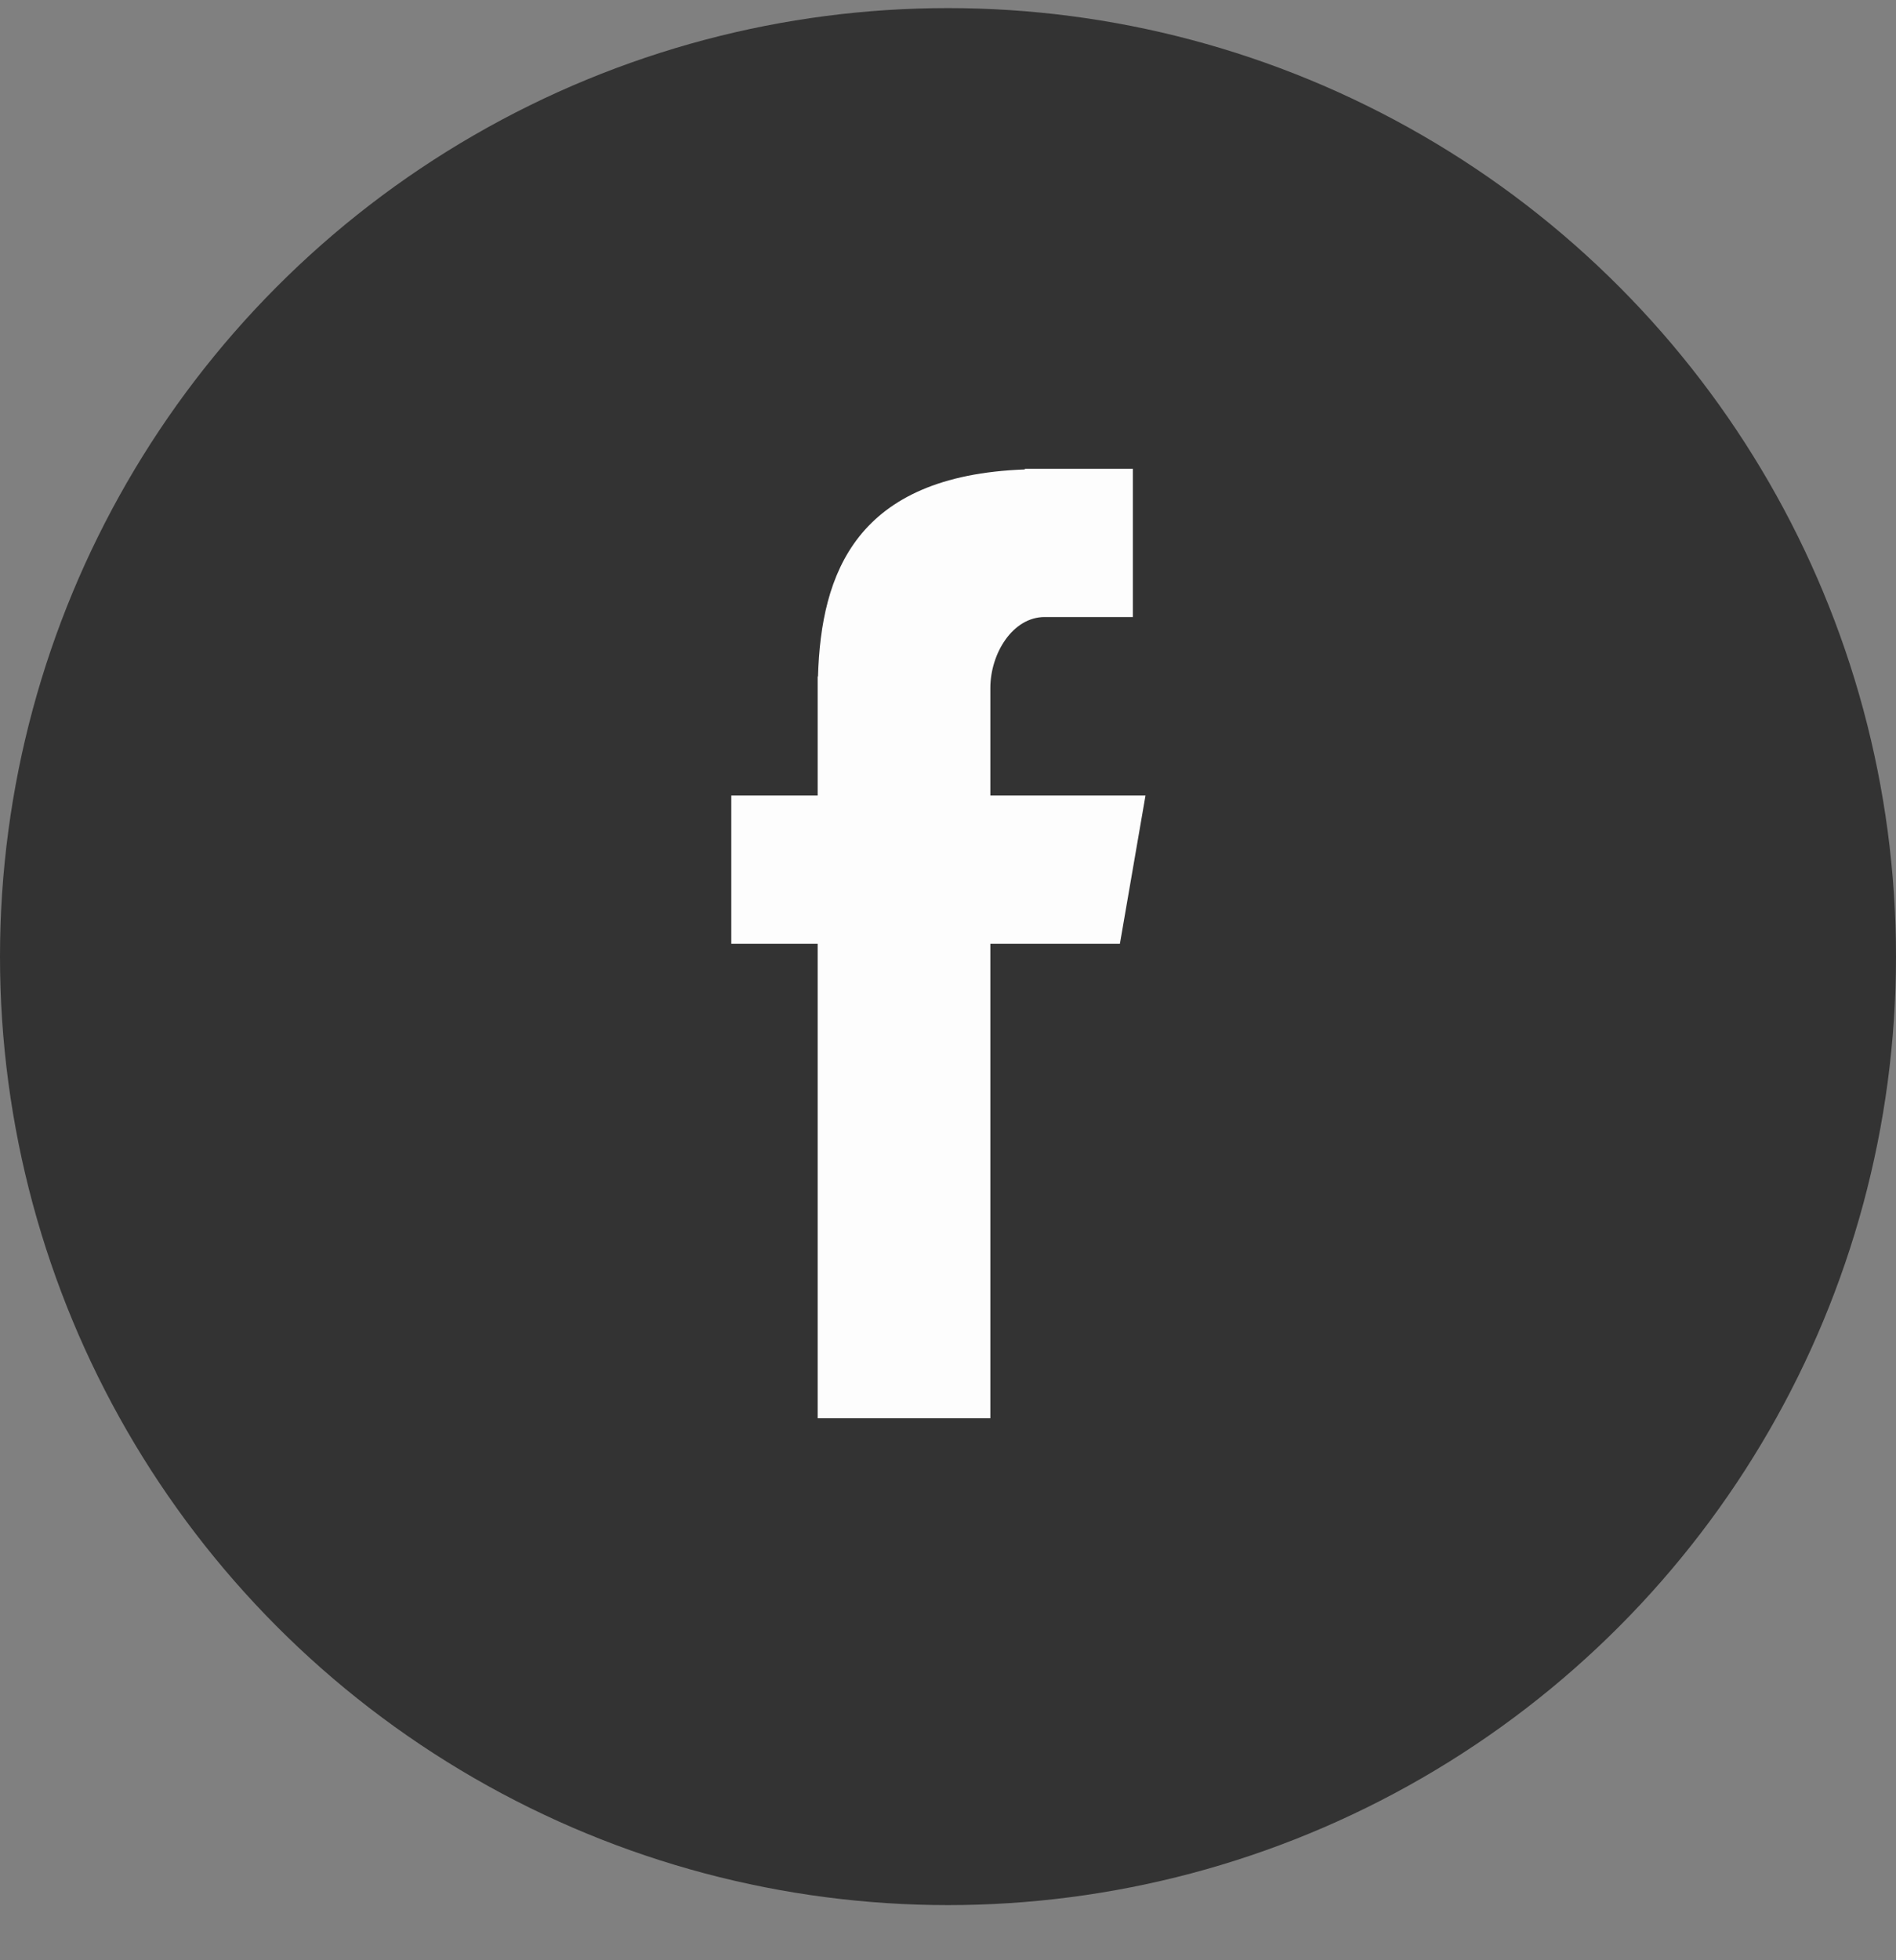 <svg width="30" height="31" viewBox="0 0 30 31" fill="none" xmlns="http://www.w3.org/2000/svg">
<rect x="0" y="0" width="30" height="31" fill="#808080" stroke="none"/>
<circle cx="15" cy="15.128" r="15" fill="#333333"/>
<path fill-rule="evenodd" clip-rule="evenodd" d="M12.938 22.429H15.67V14.925H17.72L18.125 12.58H15.67V10.881C15.67 10.333 16.024 9.758 16.53 9.758H17.925V7.414H16.216V7.424C13.54 7.521 12.991 9.071 12.943 10.698H12.938V12.58H11.571V14.925H12.938V22.429Z" fill="#FDFDFD"/>
</svg>

